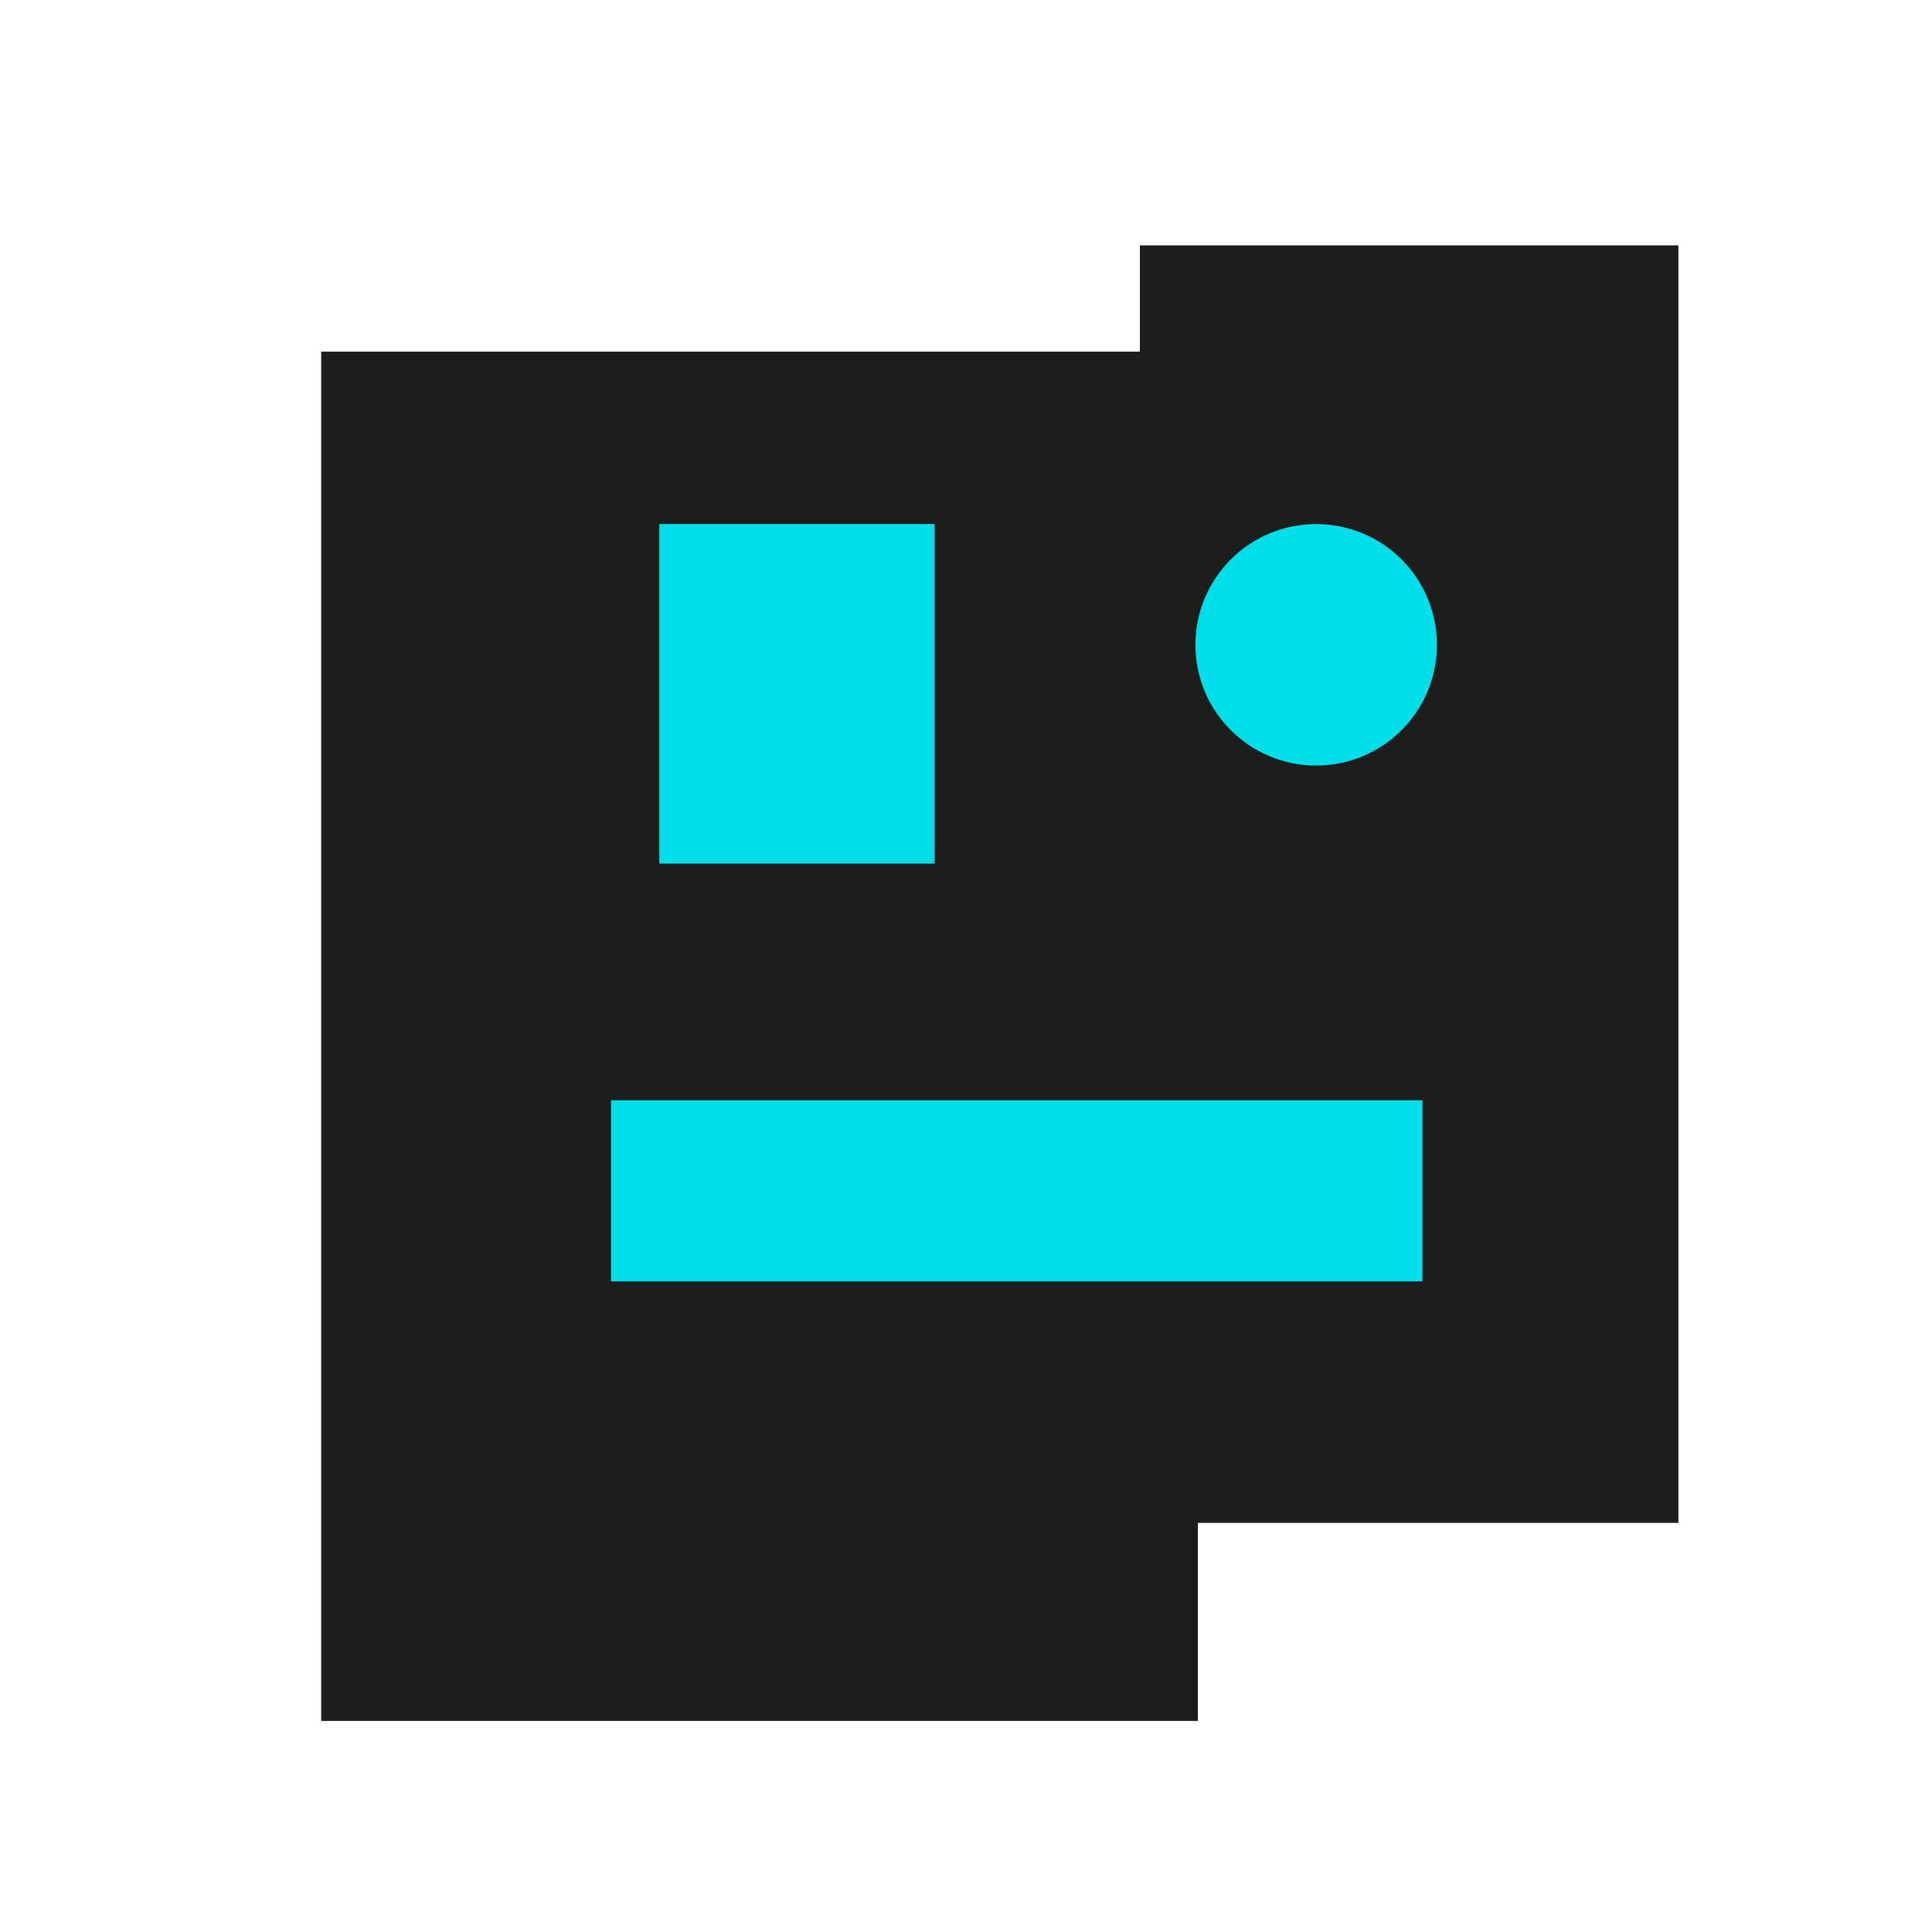 <?xml version="1.0" encoding="utf-8"?>
<!-- Generator: Adobe Illustrator 22.1.0, SVG Export Plug-In . SVG Version: 6.00 Build 0)  -->
<svg version="1.1" id="Capa_1" xmlns="http://www.w3.org/2000/svg" xmlns:xlink="http://www.w3.org/1999/xlink" x="0px" y="0px"
	 viewBox="0 0 400 400" style="enable-background:new 0 0 400 400;" xml:space="preserve">
<style type="text/css">
	.st0{fill:#1D1D1B;}
	.st1{fill:#00DFE9;}
</style>
<polygon class="st0" points="347.5,50.8 236,50.8 236,72.8 66.5,72.8 66.5,356.3 248,356.3 248,315.3 347.5,315.3 "/>
<rect x="136.5" y="108.5" class="st1" width="57" height="70.3"/>
<rect x="126.5" y="227.8" class="st1" width="168" height="37.5"/>
<circle class="st1" cx="272.5" cy="133.5" r="25"/>
</svg>
